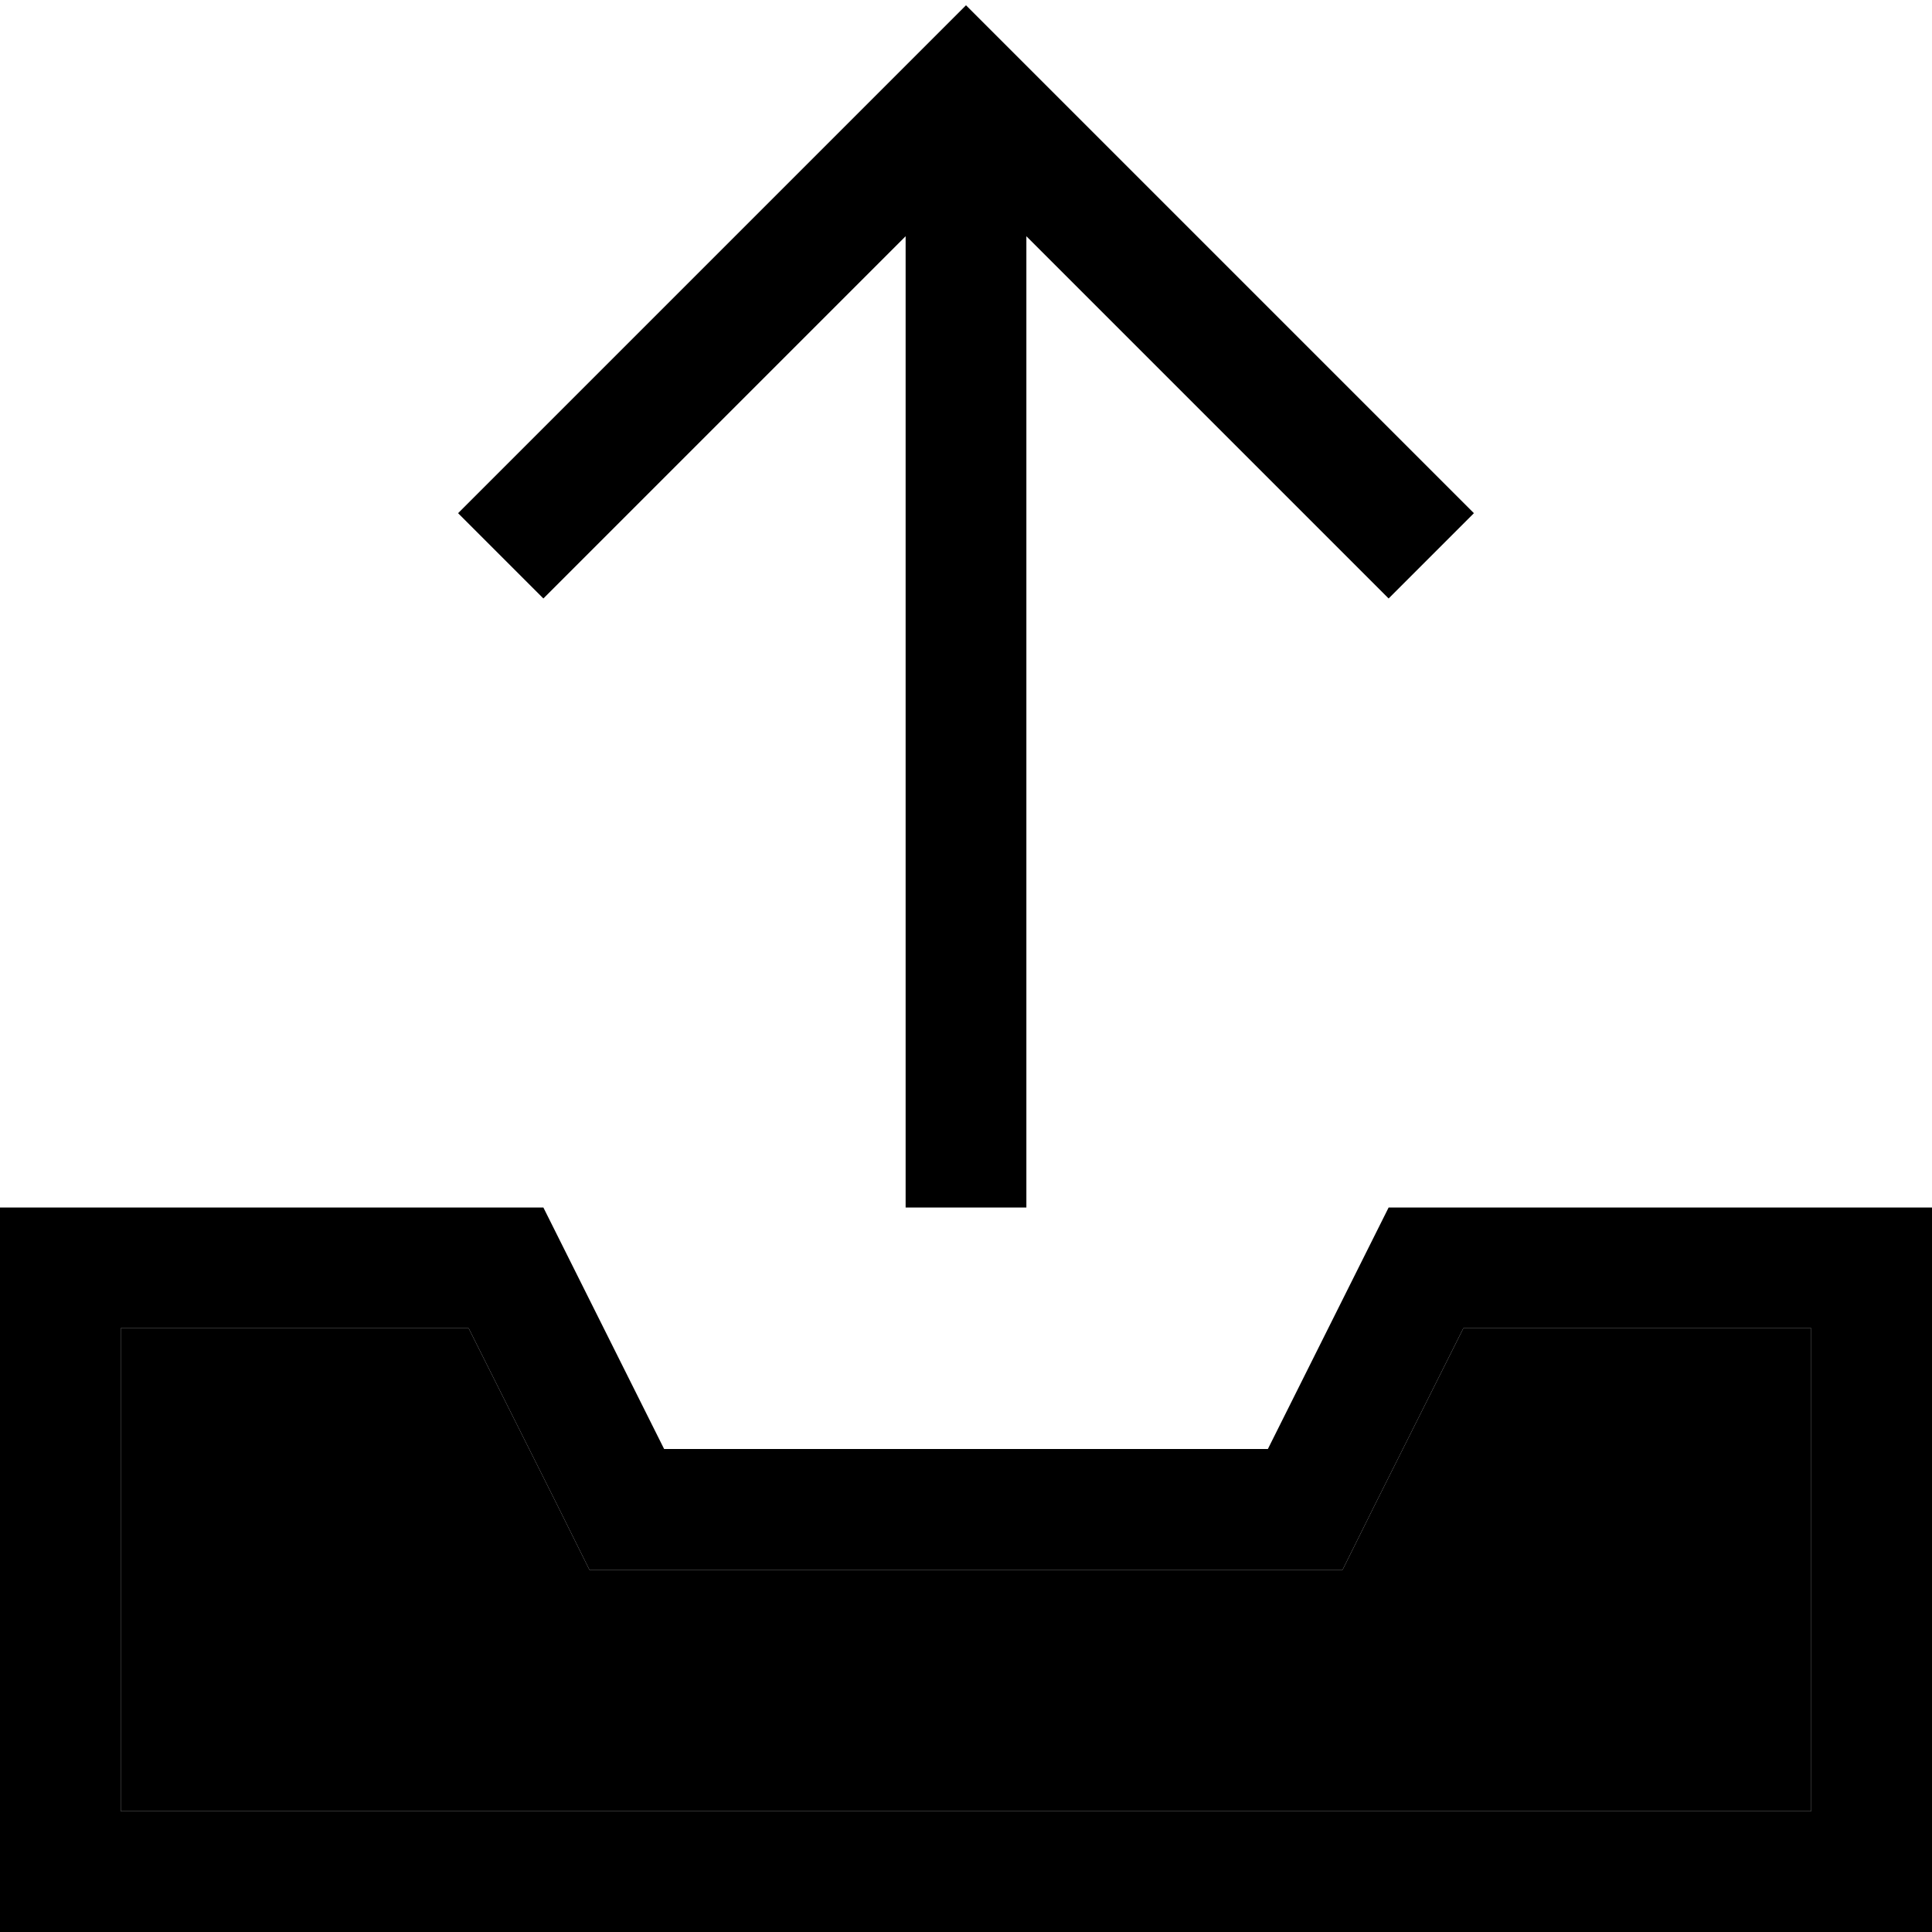 <svg xmlns="http://www.w3.org/2000/svg" width="24" height="24" viewBox="0 0 512 512"><path class="pr-icon-duotone-secondary" d="M32 352l0 128 448 0 0-128-92.2 0-23.2 46.3L355.8 416 336 416l-160 0-19.8 0-8.8-17.7L124.2 352 32 352z"/><path class="pr-icon-duotone-primary" d="M272 304l0 16-32 0 0-16 0-241.4-84.7 84.7L144 158.6 121.4 136l11.3-11.3 112-112L256 1.4l11.3 11.3 112 112L390.6 136 368 158.6l-11.3-11.3L272 62.6 272 304zM32 320l112 0 32 64 160 0 32-64 112 0 32 0 0 32 0 128 0 32-32 0L32 512 0 512l0-32L0 352l0-32 32 0zm332.6 78.3L355.8 416 336 416l-160 0-19.8 0-8.8-17.7L124.2 352 32 352l0 128 448 0 0-128-92.2 0-23.2 46.3z"/></svg>